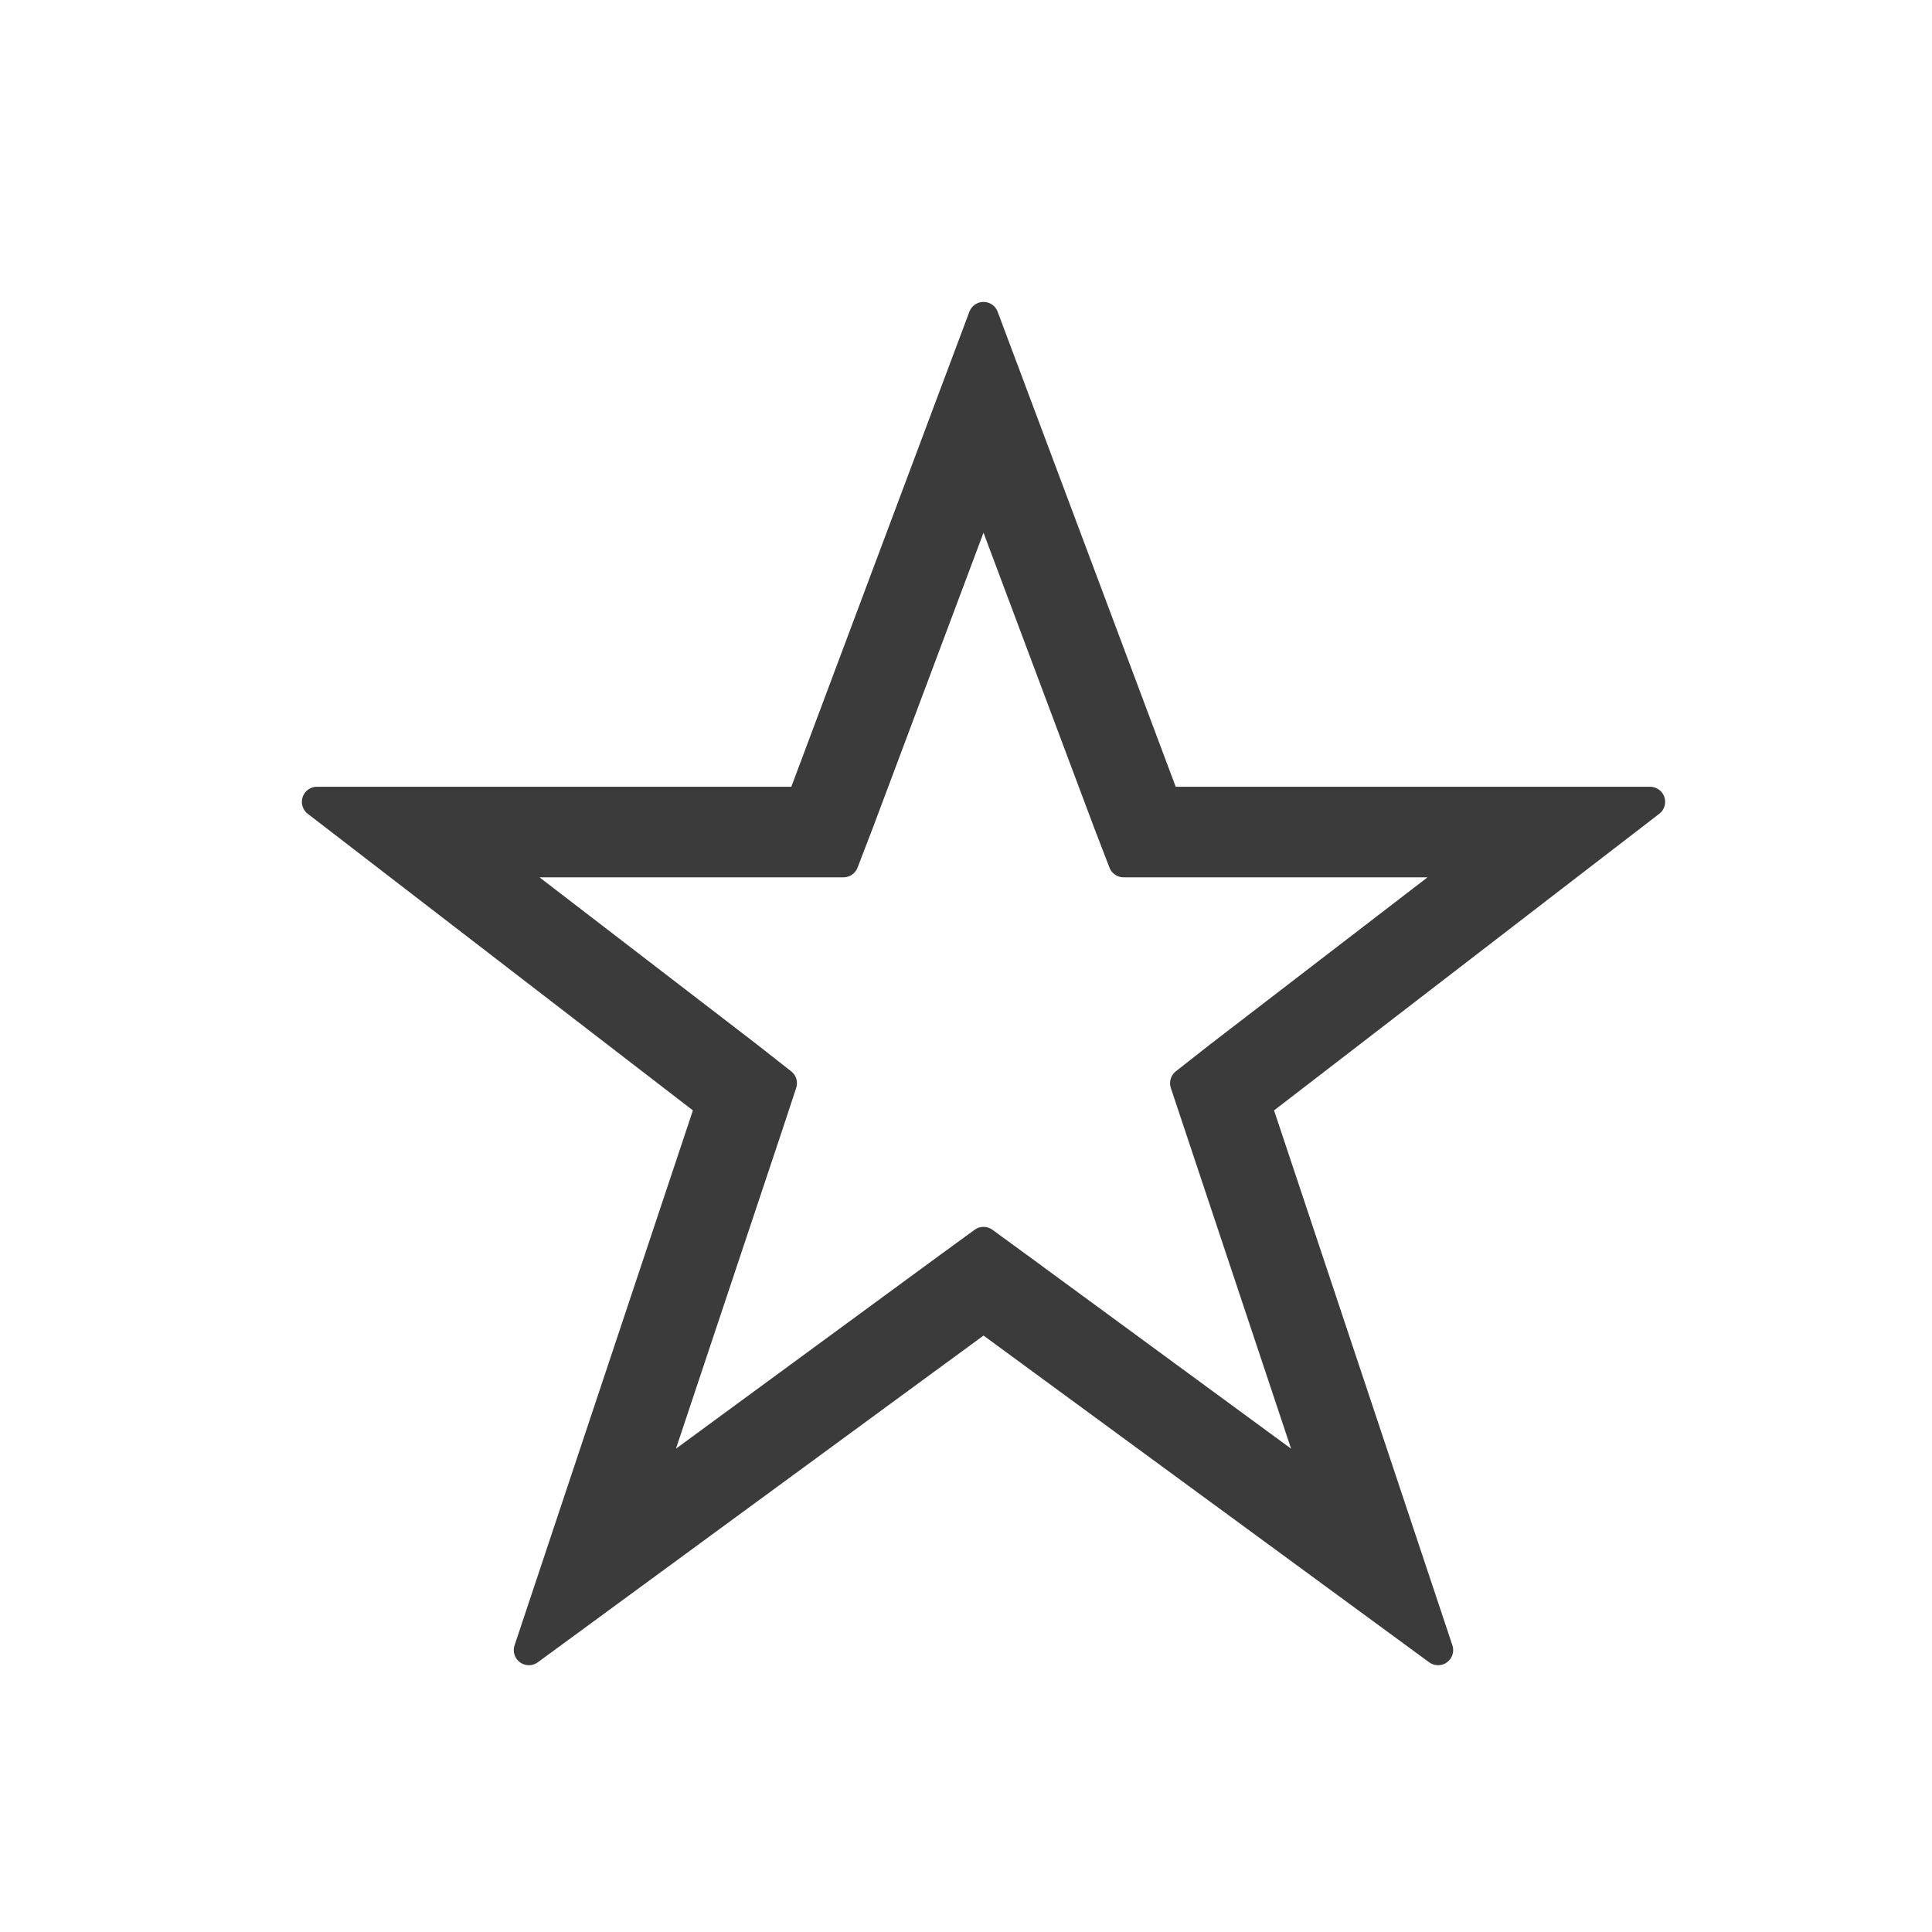 <svg xmlns="http://www.w3.org/2000/svg" xmlns:xlink="http://www.w3.org/1999/xlink" width="32" height="32" viewBox="0 0 32 32">
  <rect x="0" y="0" width="32" height="32" fill="#808080" stroke="none"/>
  <defs>
    <clipPath id="clip-path">
      <path id="Pfad_17" data-name="Pfad 17" d="M0-22.58H22.58V0H0Z" fill="#3b3b3b"/>
    </clipPath>
    <clipPath id="clip-Favouriten">
      <rect width="32" height="32"/>
    </clipPath>
  </defs>
  <g id="Favouriten" clip-path="url(#clip-Favouriten)">
    <rect width="32" height="32" fill="#fff"/>
    <g id="Gruppe_221" data-name="Gruppe 221" transform="translate(5 27.581)">
      <g id="Gruppe_34" data-name="Gruppe 34" transform="translate(8.28 -14.3)">
        <path id="Pfad_15" data-name="Pfad 15" d="M0,0H-8.03l6.521,5.021L-4.52,14.05,3.01,8.53l7.529,5.52L7.529,5.021,14.05,0H6.02L3.01-8.03ZM-.551,5.331l.222-.671L-.89,4.22-5.08,1H.689L.94.351,3.01-5.17,5.081.351,5.331,1H11.1L6.91,4.22l-.56.44,2.24,6.72L3.6,7.72l-.59-.43-.59.43-4.99,3.66Z" fill="#3b3b3b"/>
      </g>
      <g id="Gruppe_36" data-name="Gruppe 36" clip-path="url(#clip-path)">
        <g id="Gruppe_35" data-name="Gruppe 35" transform="translate(16.87 -2.92)">
          <path id="Pfad_16" data-name="Pfad 16" d="M0,0-4.99-3.66l-.59-.43-.59.43L-11.16,0l2.019-6.05.221-.67-.56-.44-4.19-3.22H-7.9l.25-.649,2.07-5.521,2.07,5.521.25.649H2.51L-1.68-7.16l-.56.44ZM5.46-11.38H-2.57l-3.01-8.03-3.01,8.03h-8.03l6.52,5.021L-13.11,2.67l7.53-5.52L1.949,2.67l-3.01-9.029Z" fill="#3b3b3b" stroke="#3b3b3b" stroke-linecap="round" stroke-linejoin="round" stroke-width="0.5"/>
        </g>
      </g>
    </g>
  </g>
</svg>
